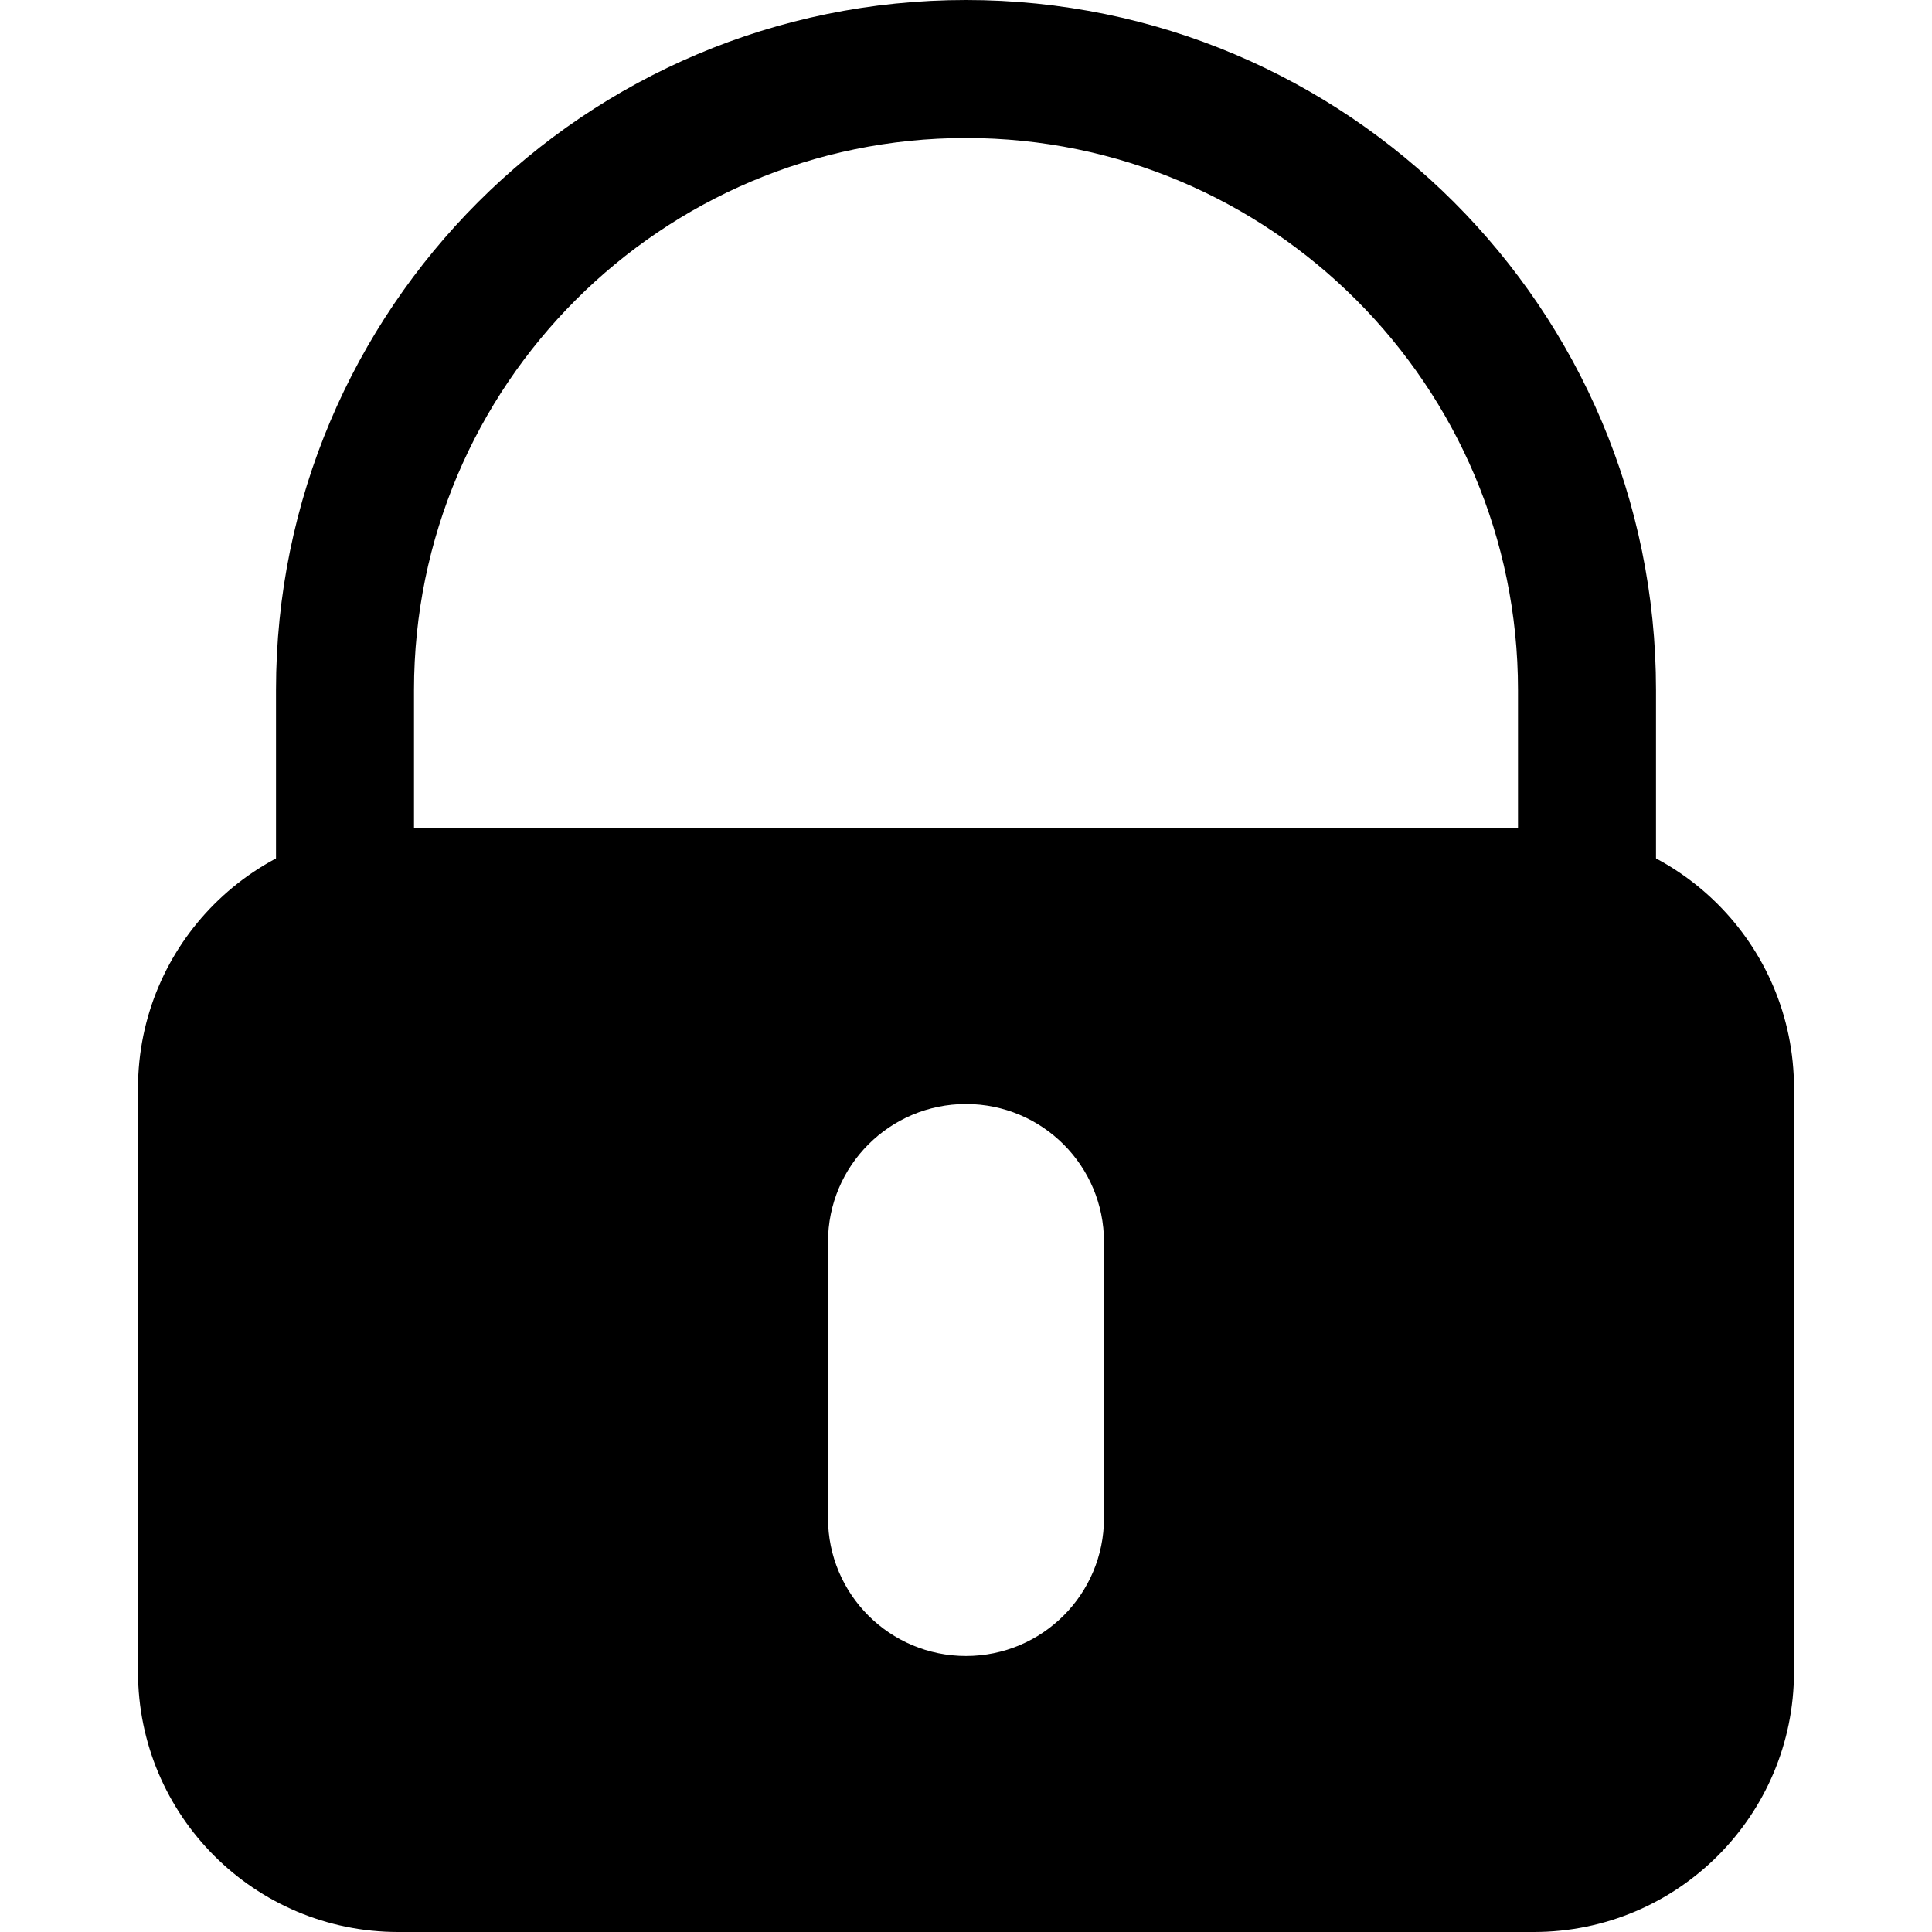 <svg xmlns="http://www.w3.org/2000/svg" viewBox="0 0 14 14" class="design-iconfont">
  <g fill="currentColor" fill-rule="evenodd">
    <path d="M7,11 C7,11.553 6.552,12 6,12 C5.448,12 5,11.553 5,11 L5,9 C5,8.447 5.448,8 6,8 C6.552,8 7,8.447 7,9 L7,11 Z M10.114,6 L1.886,6 C0.844,6 0,6.844 0,7.886 L0,12.114 C0,13.156 0.844,14 1.886,14 L10.114,14 C11.156,14 12,13.156 12,12.114 L12,7.886 C12,6.844 11.156,6 10.114,6 L10.114,6 Z" transform="translate(1)"/>
    <path d="M2,7 L2,5 C2,2.794 3.794,1 6,1 C8.206,1 10,2.794 10,5 L10,7 L11,7 L11,5 C11,2.238 8.761,0 6,0 C3.239,0 1,2.238 1,5 L1,7 L2,7 Z" transform="translate(1)"/>
  </g>
</svg>
